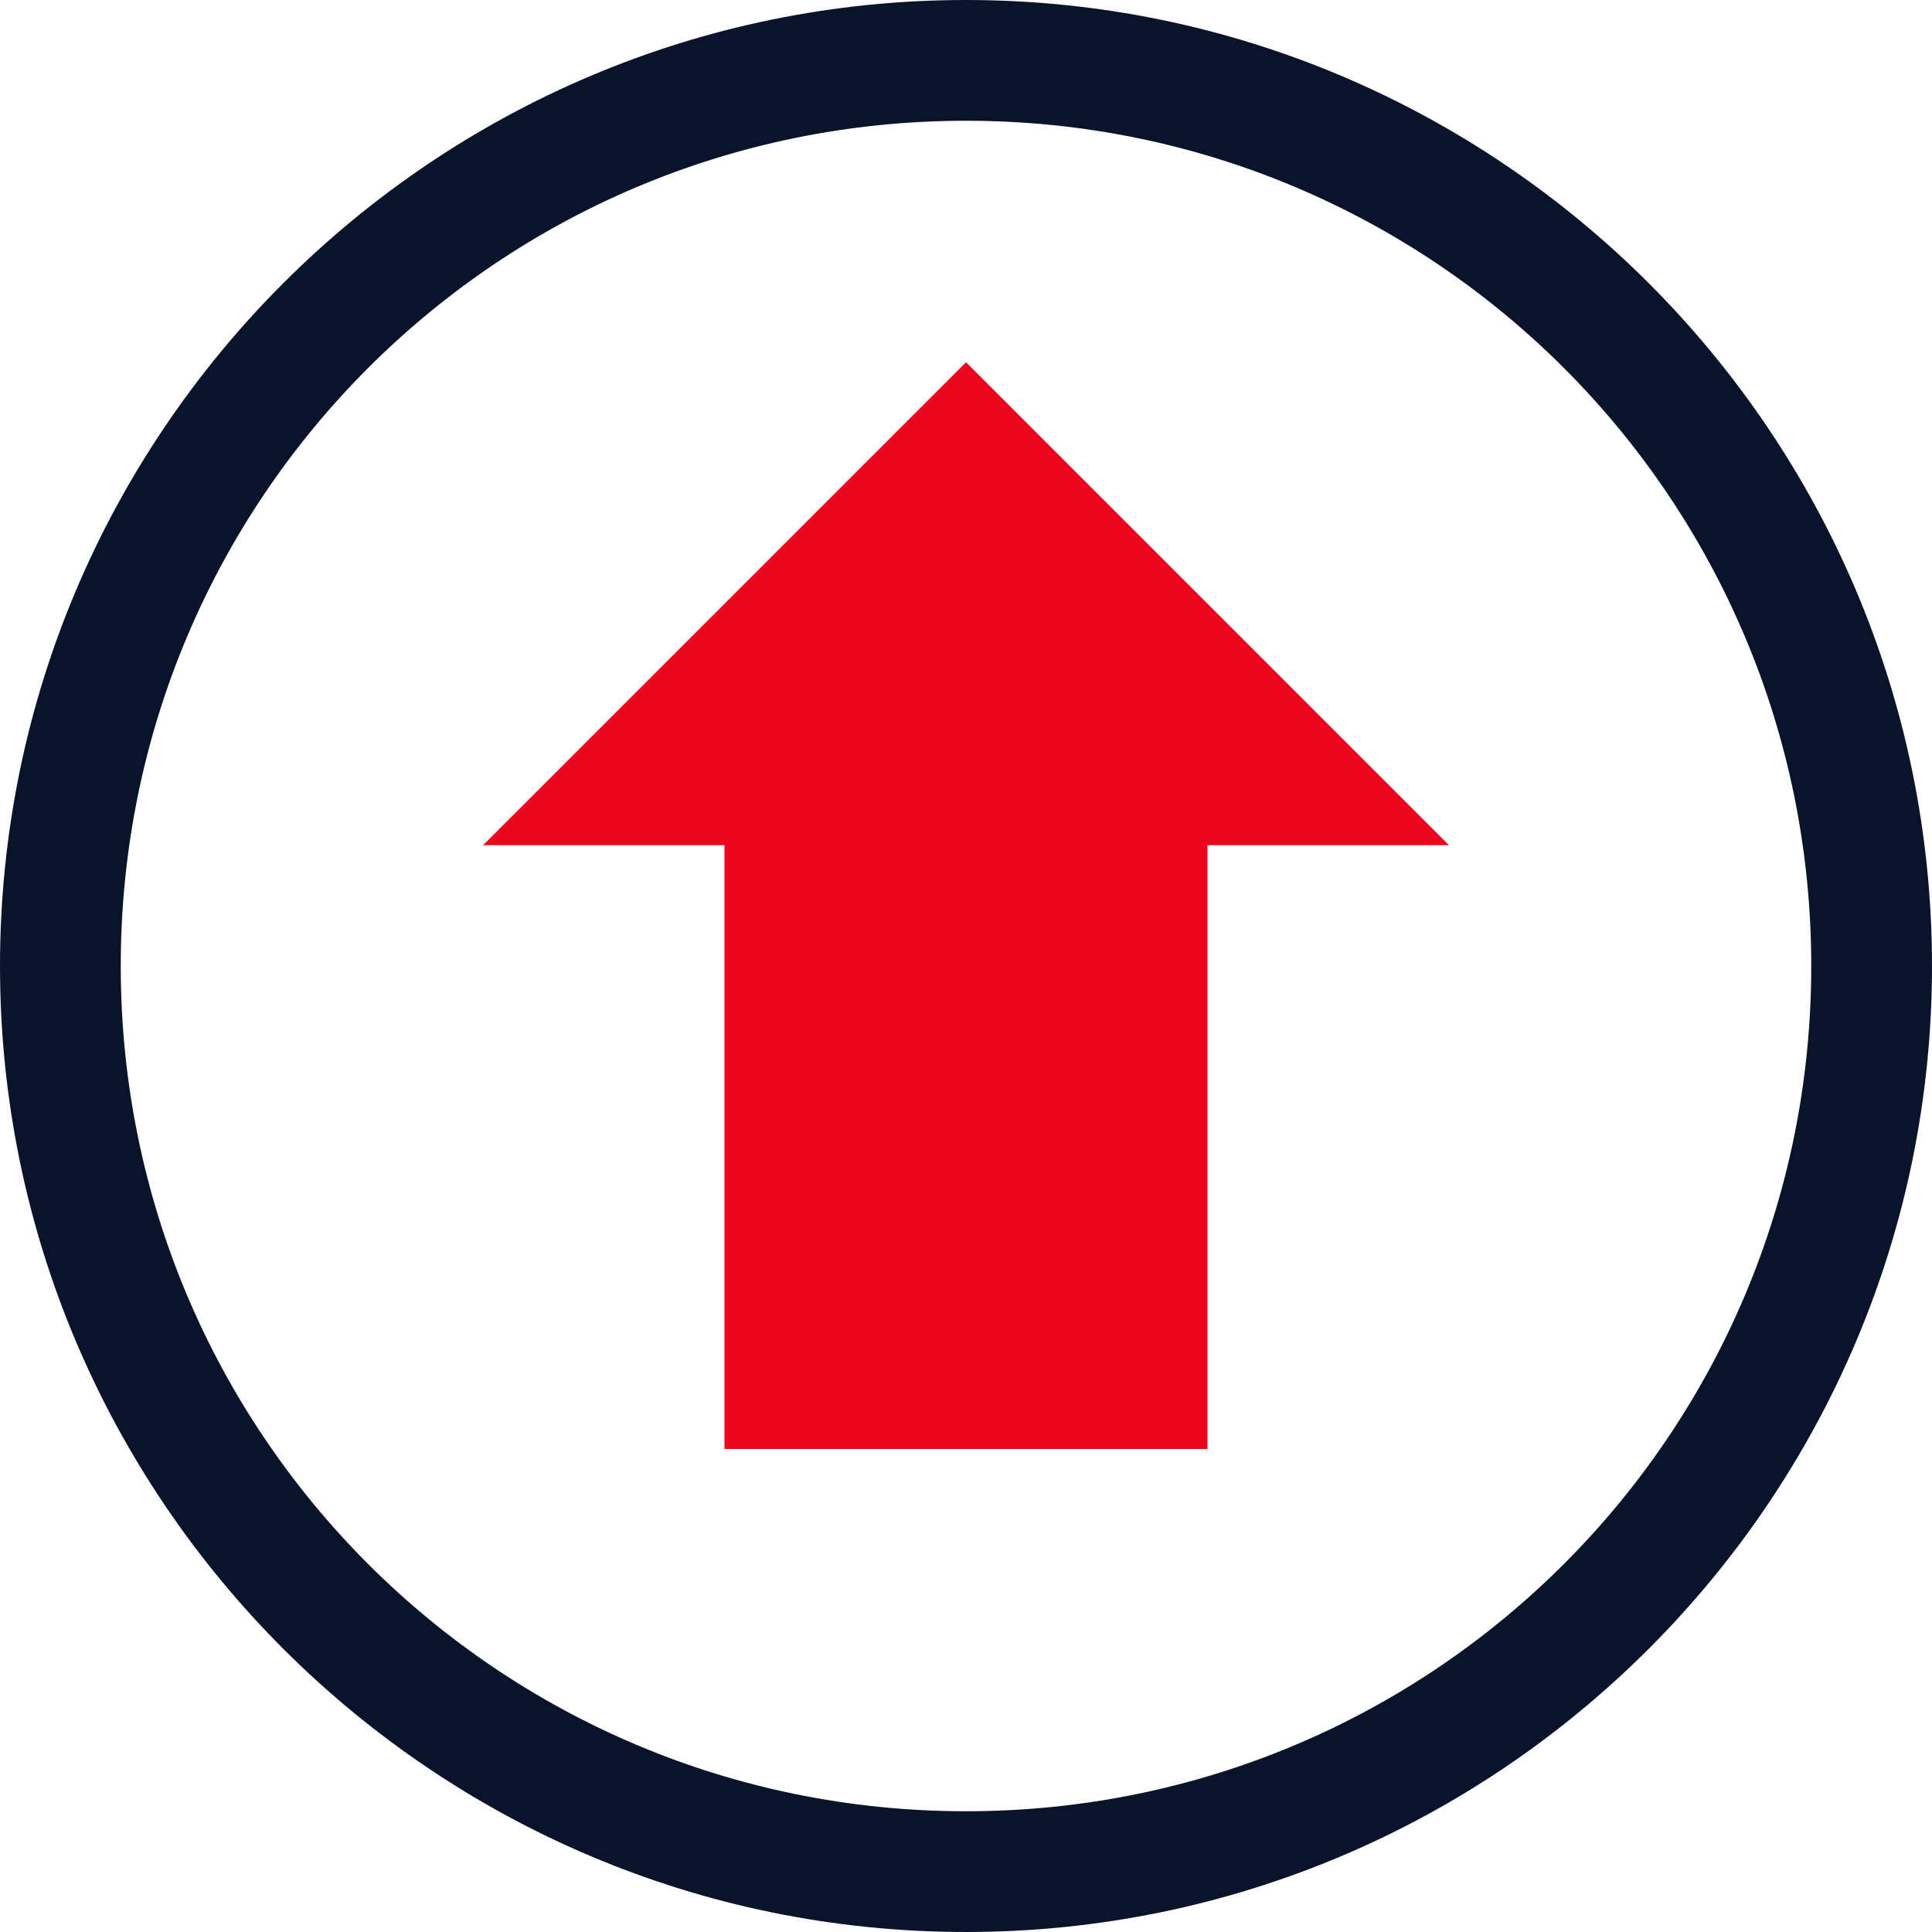 <svg xmlns="http://www.w3.org/2000/svg" viewBox="0 0 16 16">
 <path d="m8 3-4 4h2v5h4v-5h2z" color="#f2f2f2" fill="#ea071d" />
 <path d="m8 0c-4.412 0-8 3.588-8 8s3.588 8 8 8 8-3.588 8-8-3.588-8-8-8zm0 1c3.872 0 7 3.128 7 7s-3.128 7-7 7-7-3.128-7-7 3.128-7 7-7z" color-rendering="auto" fill="#09142b" image-rendering="auto" shape-rendering="auto" />
</svg>